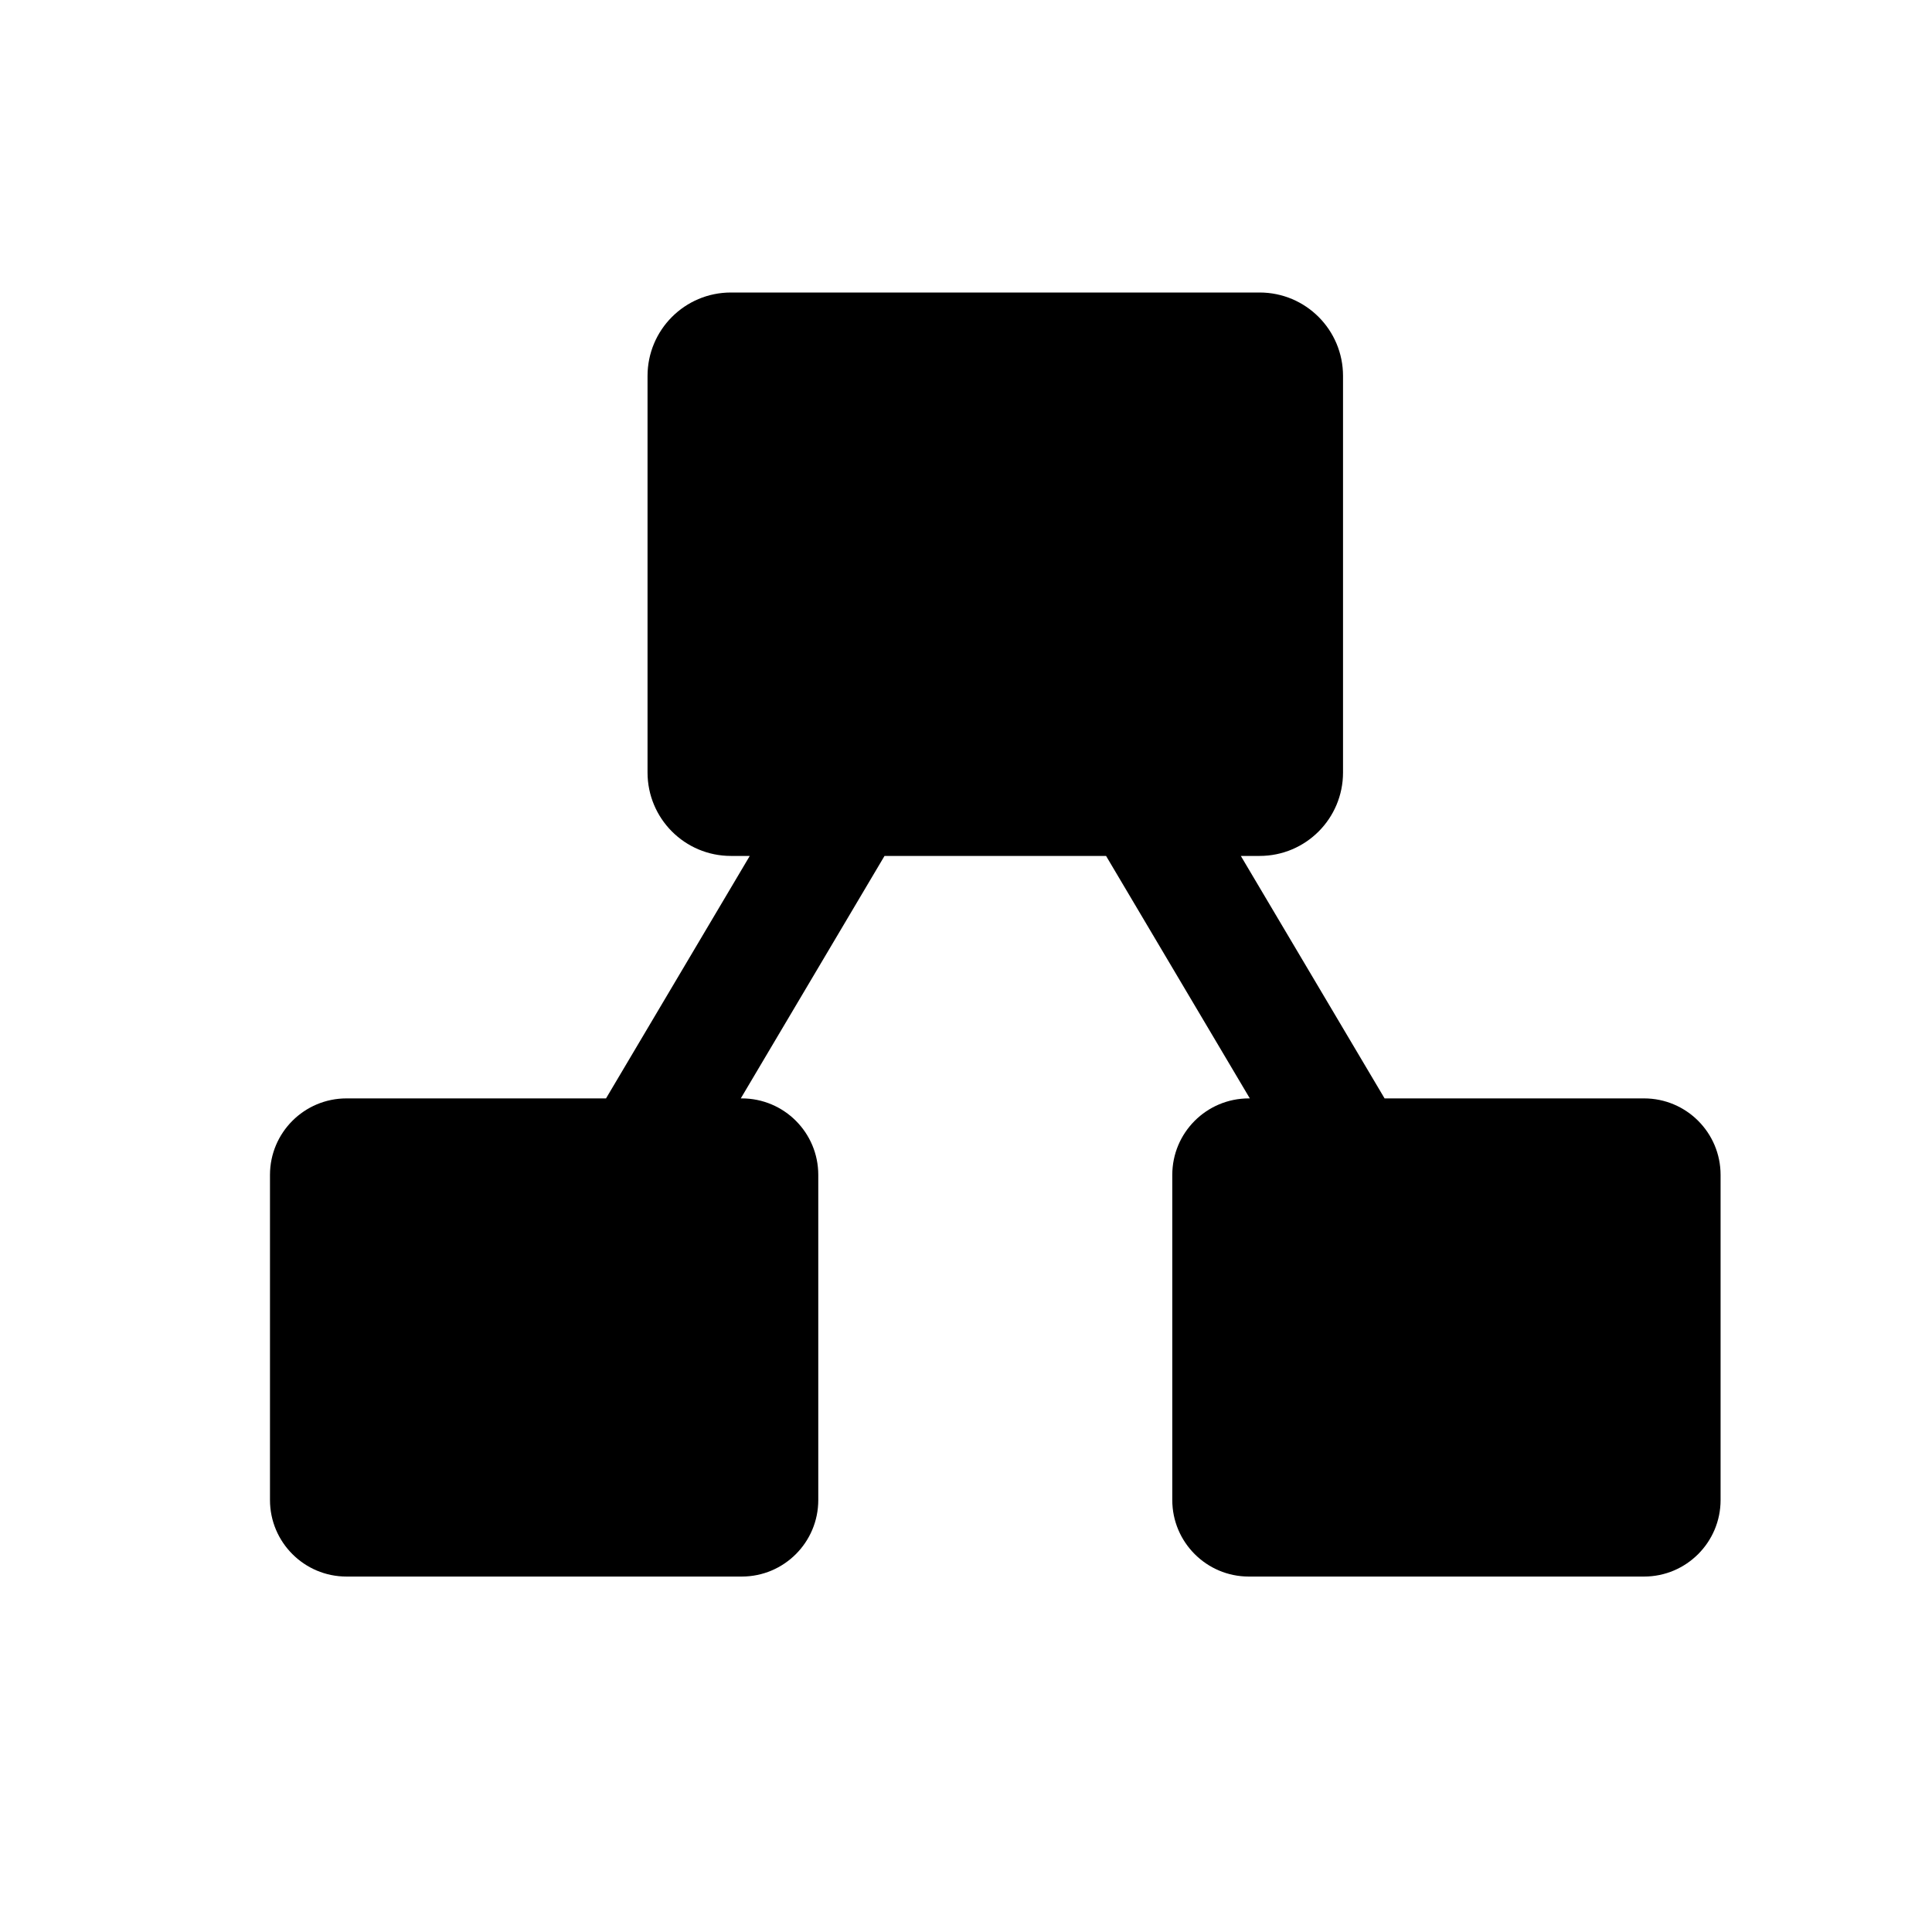<?xml version="1.0" standalone="no"?><!DOCTYPE svg PUBLIC "-//W3C//DTD SVG 1.1//EN" "http://www.w3.org/Graphics/SVG/1.1/DTD/svg11.dtd"><svg t="1493112642339" class="icon" style="" viewBox="0 0 1024 1024" version="1.1" xmlns="http://www.w3.org/2000/svg" p-id="2420" xmlns:xlink="http://www.w3.org/1999/xlink" width="128" height="128"><defs><style type="text/css"></style></defs><path d="M871.387 582.175 733.859 582.175l-76.194-128.514 9.949 0c24.46 0 44.217-19.799 44.217-44.239l0.001 0L711.832 199.273c0-24.439-19.757-44.238-44.217-44.238L387.407 155.035c-24.439 0-44.198 19.798-44.198 44.238l0 210.15c0 24.438 19.759 44.239 44.198 44.239l9.982 0-76.186 128.514L183.655 582.175c-22.399 0-40.559 18.16-40.559 40.559l0 172.315c0 22.359 18.159 40.558 40.559 40.558l209.491 0c22.438 0 40.558-18.198 40.558-40.558l0-172.315c0-22.399-18.12-40.559-40.558-40.559l-0.514 0 76.18-128.514 117.426 0 76.197 128.514-0.542 0c-22.4 0-40.559 18.16-40.559 40.559l0 172.315c0 22.359 18.159 40.558 40.559 40.558L871.387 835.606c22.399 0 40.559-18.198 40.559-40.558l0-172.315C911.944 600.335 893.785 582.175 871.387 582.175z" p-id="2421"></path></svg>